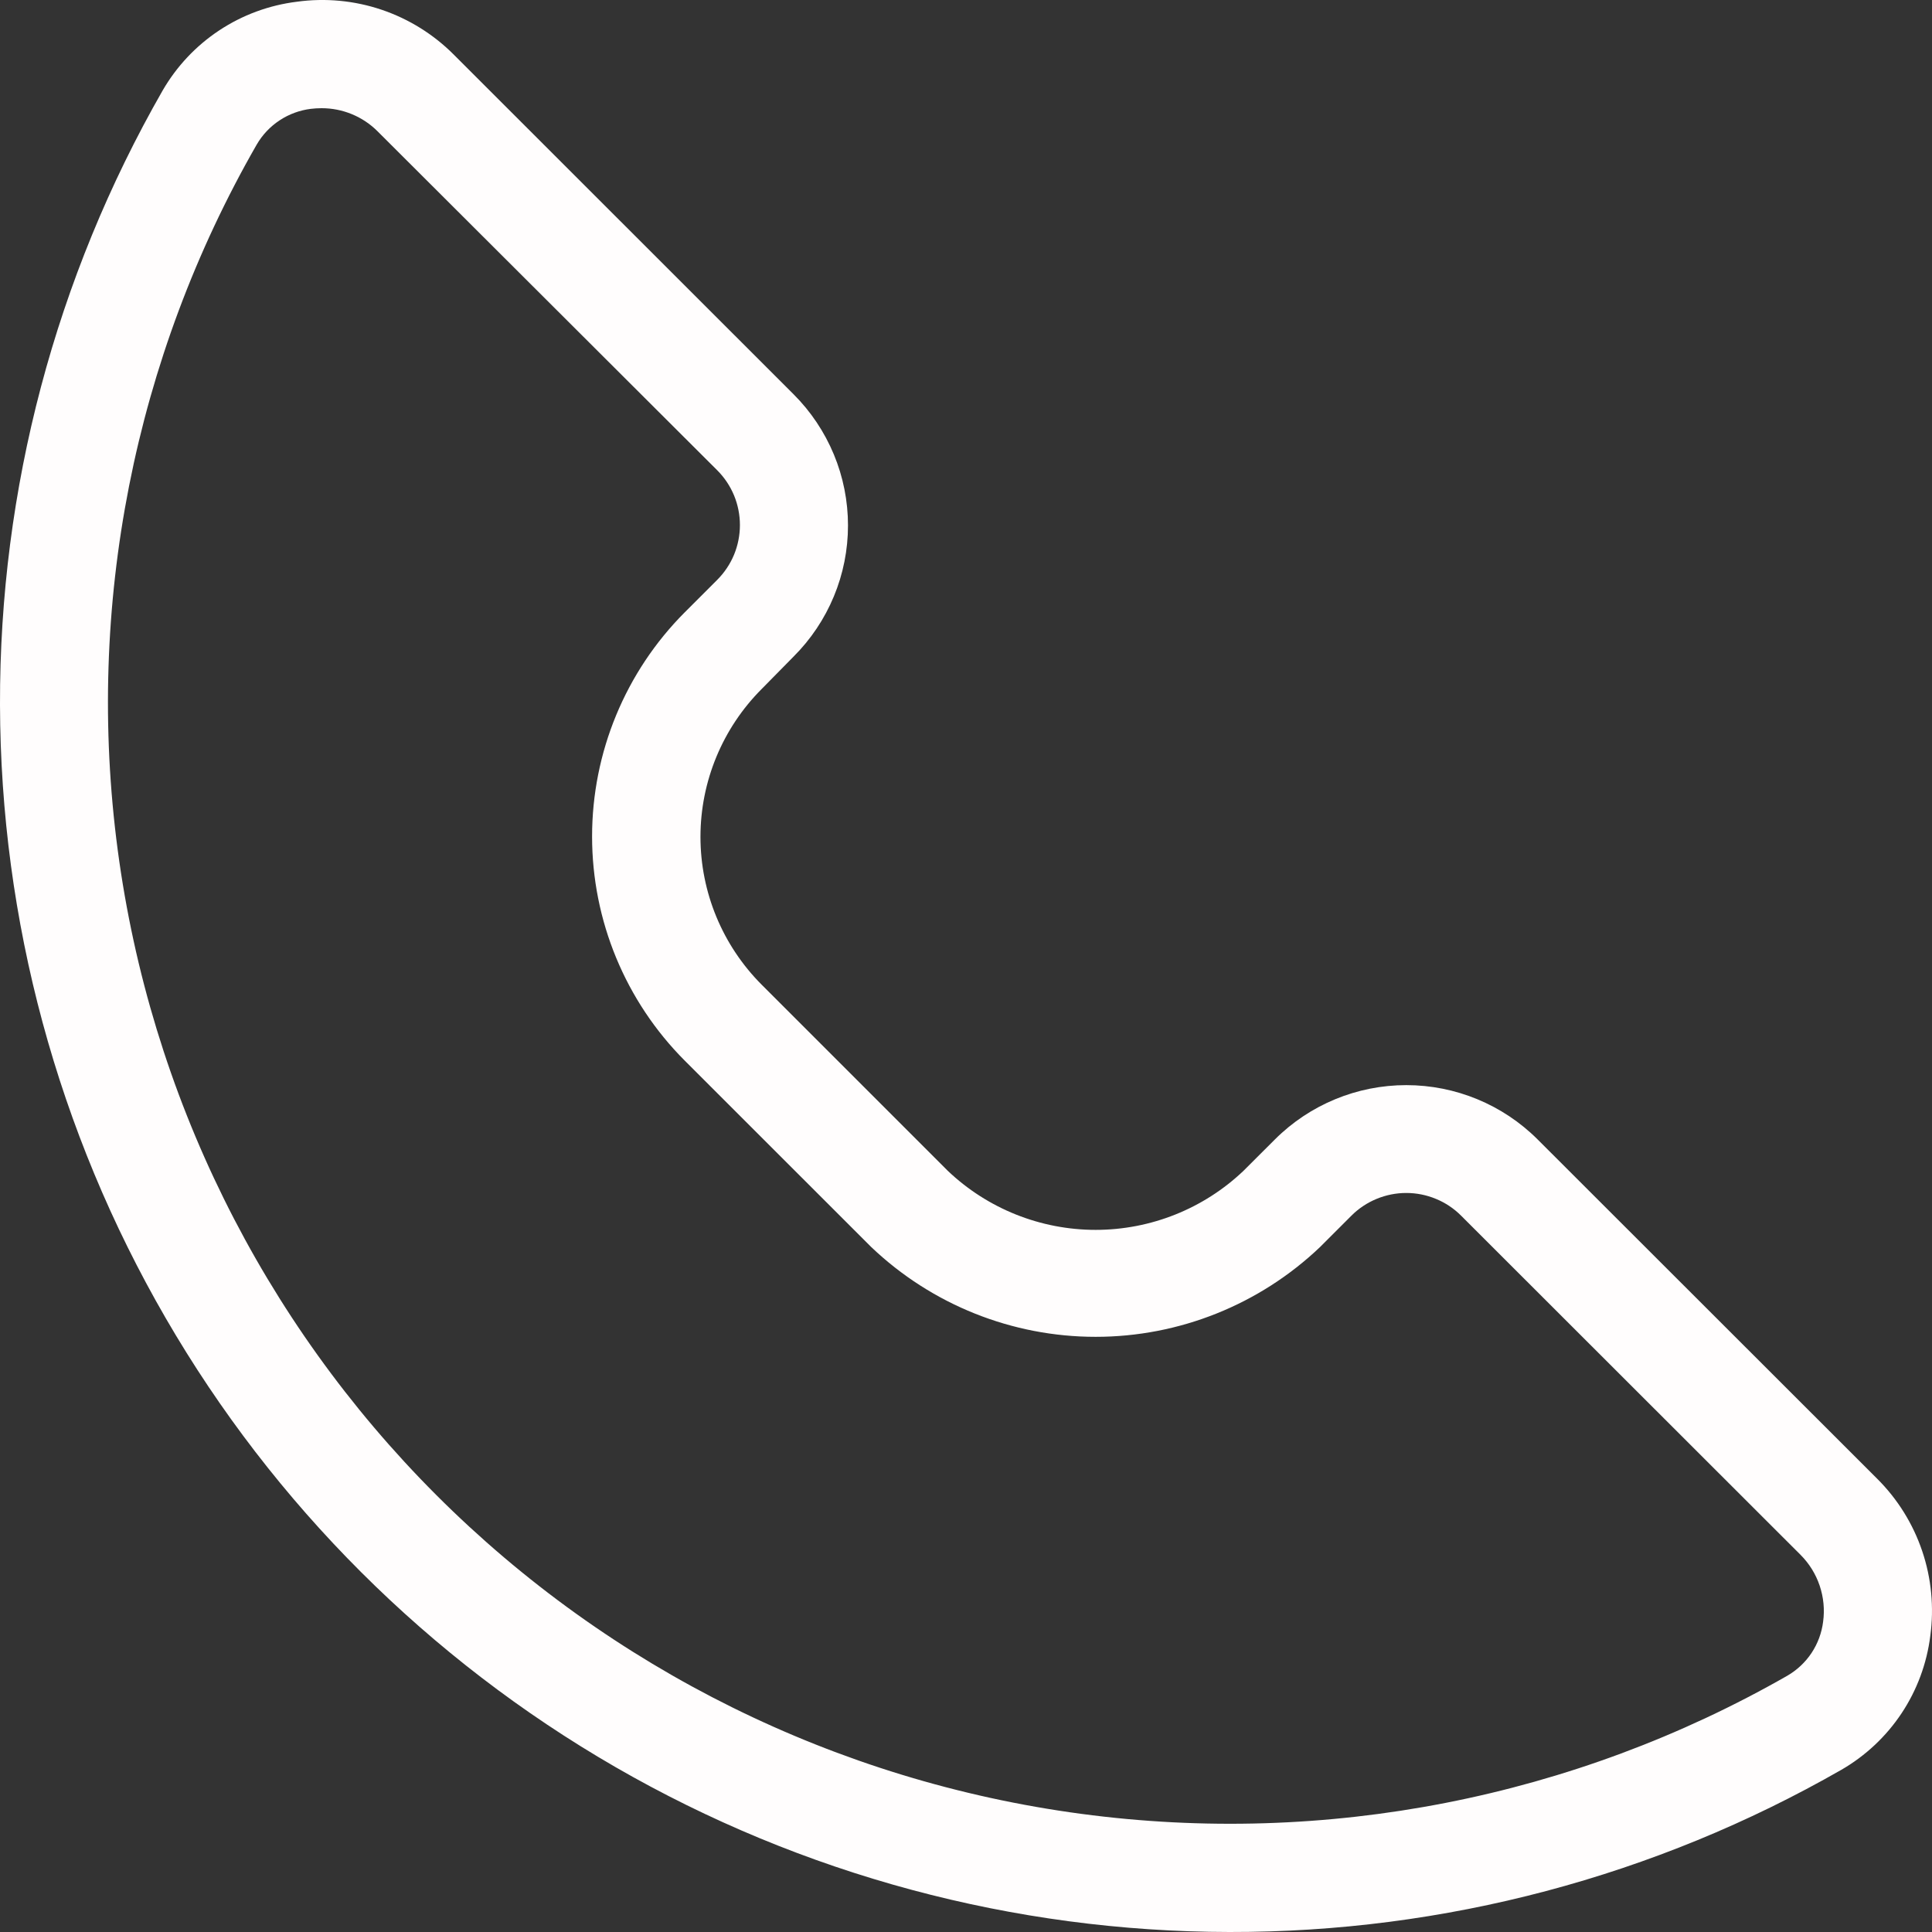<svg width="50" height="50" viewBox="0 0 50 50" fill="none" xmlns="http://www.w3.org/2000/svg">
<rect x="0" y="0" width="50" height="50" fill="#333333" stroke="none"/>
<g clip-path="url(#clip0_190_51)">
<path d="M31.818 50C26.239 49.992 20.76 48.52 15.928 45.732C11.097 42.944 7.083 38.937 4.288 34.112C1.493 29.288 0.014 23.814 0 18.239C-0.014 12.664 1.437 7.183 4.208 2.344C4.569 1.719 5.071 1.185 5.674 0.786C6.277 0.387 6.964 0.134 7.682 0.045C8.42 -0.057 9.173 0.014 9.879 0.253C10.585 0.492 11.226 0.892 11.751 1.421L20.538 10.204C20.984 10.649 21.338 11.179 21.58 11.761C21.822 12.343 21.946 12.968 21.946 13.598C21.946 14.229 21.822 14.853 21.58 15.435C21.338 16.018 20.984 16.547 20.538 16.992L19.712 17.831C18.698 18.847 18.128 20.223 18.128 21.658C18.128 23.092 18.698 24.468 19.712 25.484L24.526 30.298C25.558 31.281 26.93 31.829 28.355 31.829C29.781 31.829 31.152 31.281 32.184 30.298L32.996 29.487C33.898 28.587 35.12 28.083 36.394 28.083C37.668 28.083 38.89 28.587 39.792 29.487L48.579 38.267C49.107 38.792 49.507 39.433 49.746 40.14C49.985 40.846 50.056 41.598 49.956 42.336C49.866 43.052 49.612 43.738 49.213 44.339C48.814 44.94 48.28 45.441 47.655 45.802C42.835 48.563 37.374 50.011 31.818 50ZM8.323 2.8C8.229 2.8 8.135 2.806 8.043 2.817C7.754 2.853 7.477 2.955 7.234 3.116C6.991 3.276 6.789 3.491 6.643 3.743C3.471 9.27 2.207 15.686 3.047 22.002C3.887 28.317 6.783 34.181 11.289 38.689C15.795 43.196 21.66 46.097 27.98 46.942C34.299 47.788 40.721 46.532 46.255 43.368C46.507 43.222 46.722 43.02 46.883 42.778C47.044 42.535 47.146 42.258 47.182 41.97C47.225 41.656 47.194 41.337 47.093 41.037C46.992 40.737 46.823 40.465 46.6 40.241L37.813 31.461C37.627 31.275 37.406 31.127 37.162 31.027C36.919 30.926 36.658 30.874 36.394 30.874C36.131 30.874 35.87 30.926 35.626 31.027C35.383 31.127 35.161 31.275 34.975 31.461L34.163 32.273C32.598 33.764 30.518 34.597 28.355 34.597C26.192 34.597 24.112 33.764 22.547 32.273L17.722 27.45C16.185 25.91 15.323 23.823 15.323 21.648C15.323 19.473 16.185 17.386 17.722 15.846L18.561 15.007C18.748 14.82 18.896 14.599 18.997 14.356C19.097 14.113 19.149 13.852 19.149 13.588C19.149 13.325 19.097 13.064 18.997 12.821C18.896 12.578 18.748 12.357 18.561 12.17L9.772 3.399C9.582 3.208 9.356 3.058 9.107 2.955C8.858 2.852 8.592 2.8 8.323 2.8V2.8Z" fill="#FFFDFD"/>
</g>
<defs>
<clipPath id="clip0_190_51">
<rect width="50" height="50" fill="white"/>
</clipPath>
</defs>
</svg>
